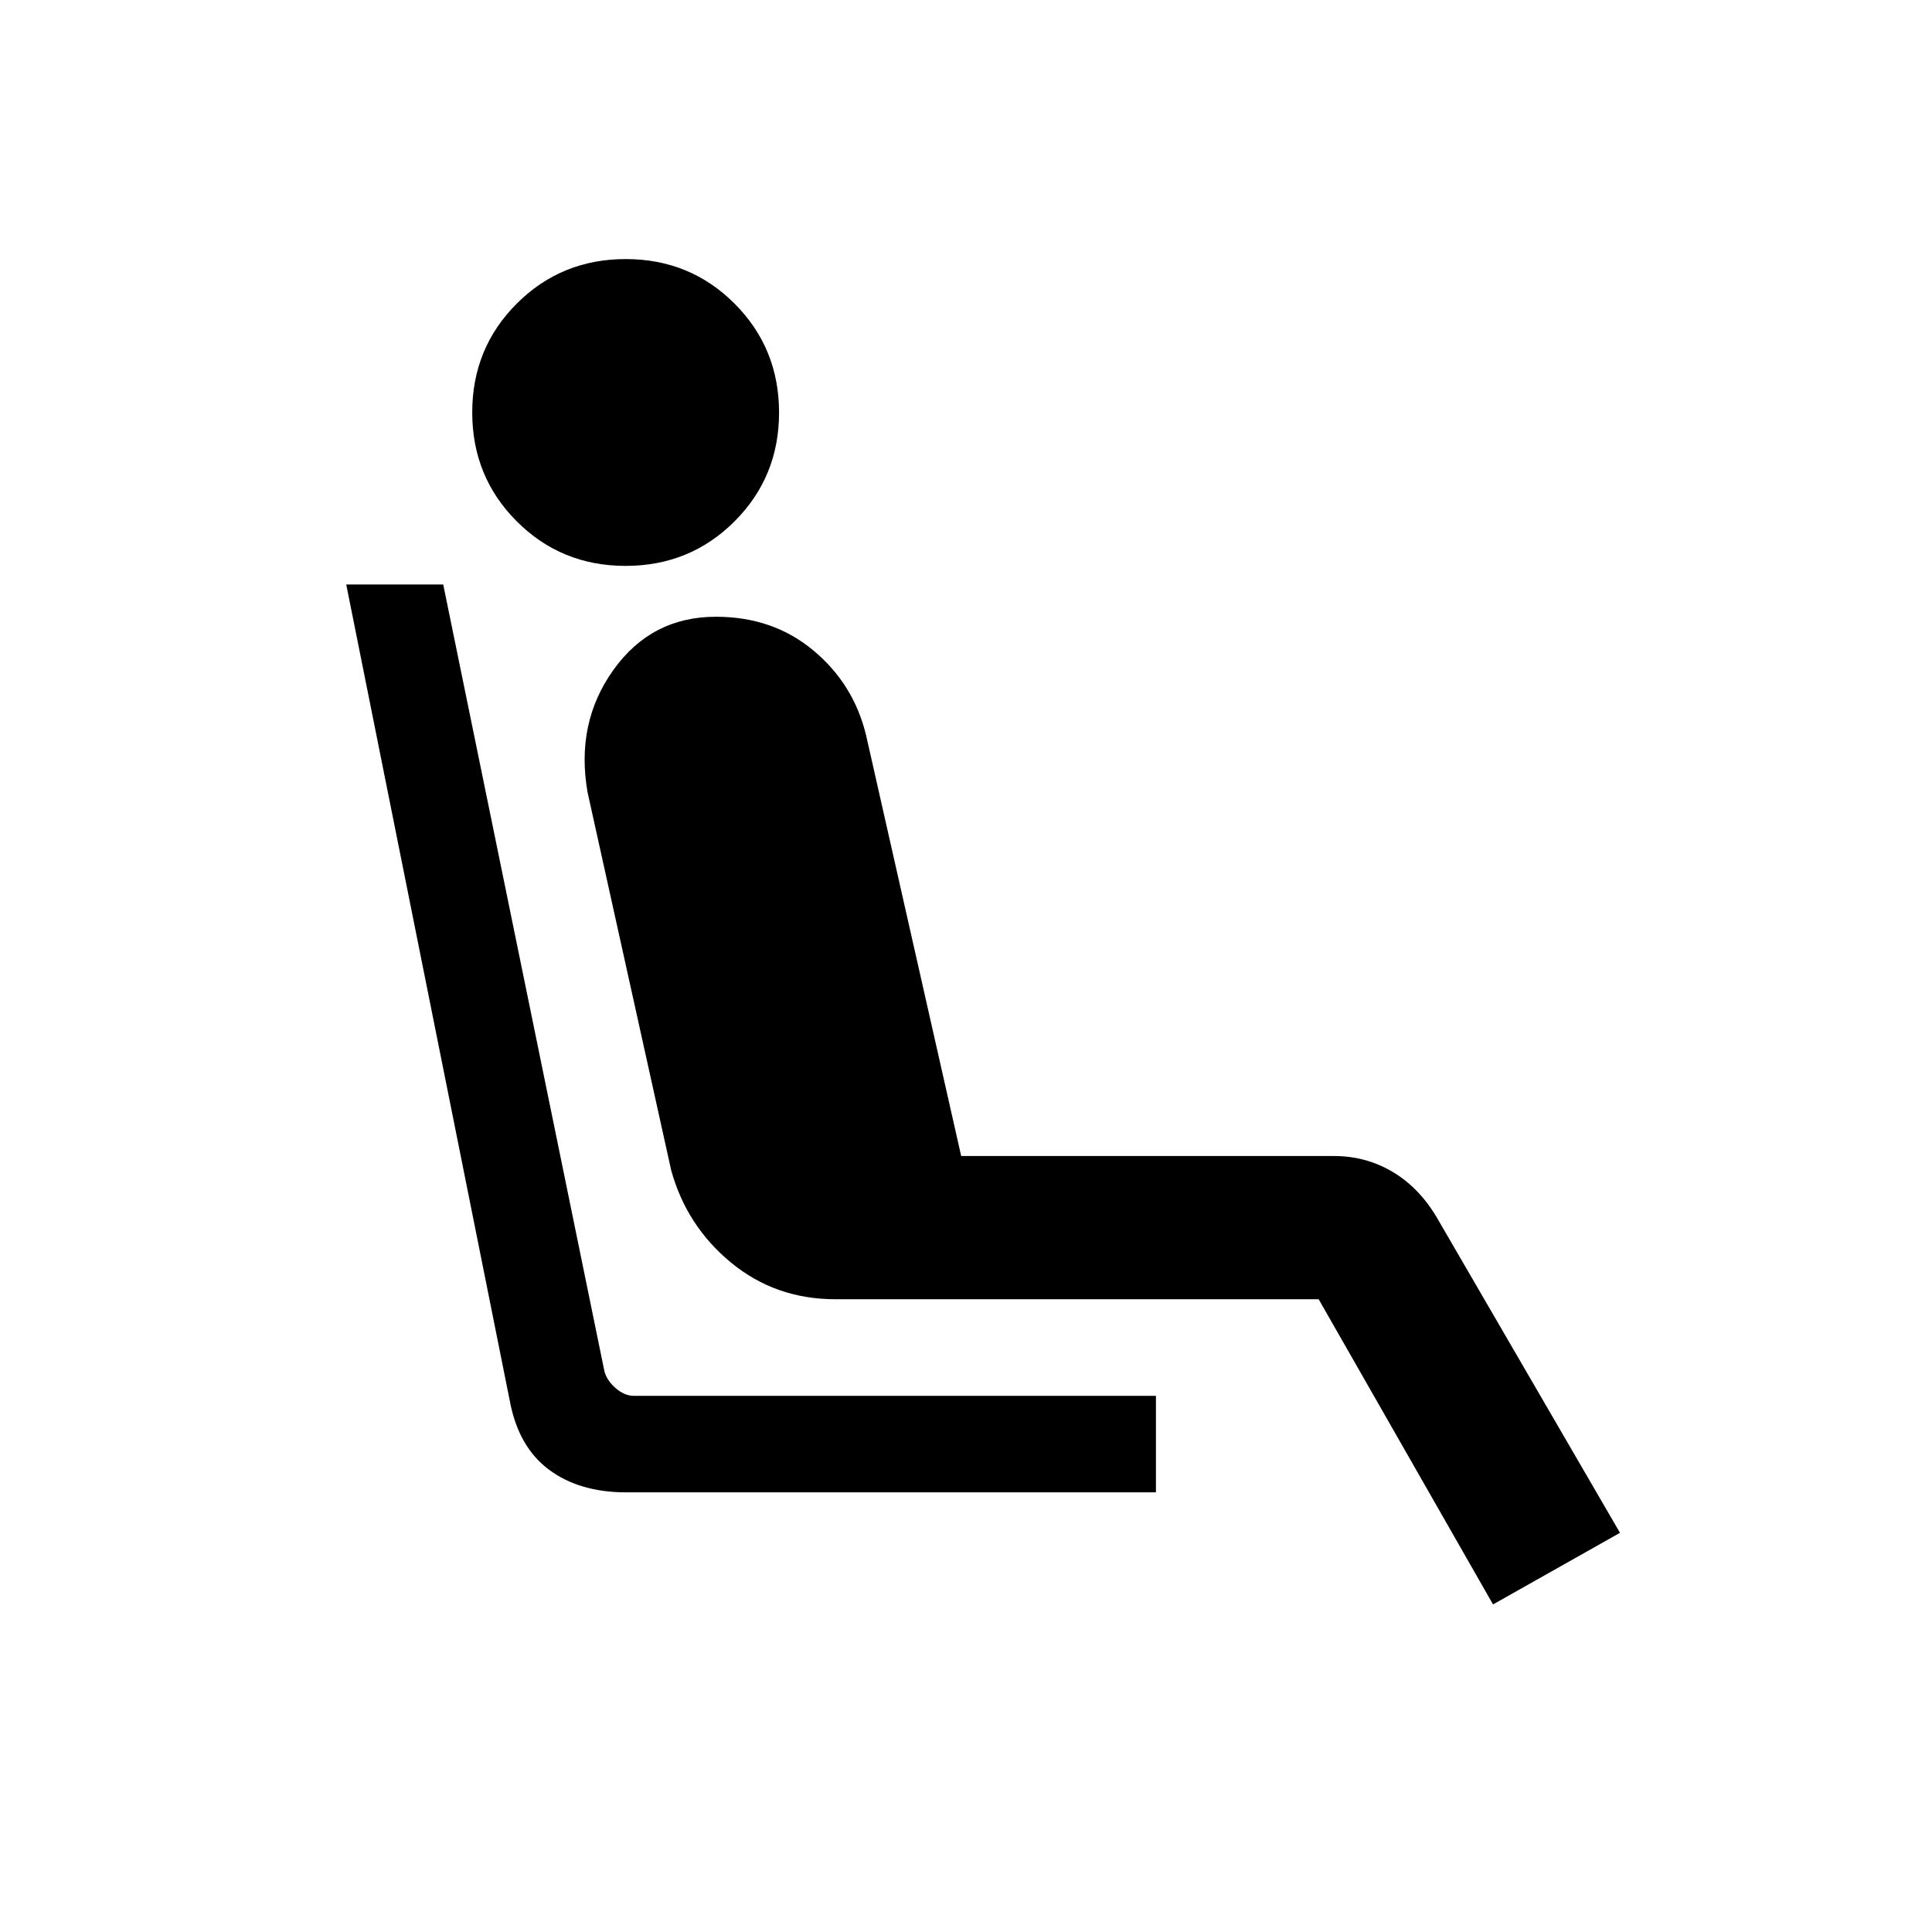 <svg xmlns="http://www.w3.org/2000/svg" height="20" viewBox="0 -960 960 960" width="20"><path d="M310.86-678.81q-31.98 0-54.09-22.14-22.12-22.14-22.12-54.11 0-31.98 22.14-54.09 22.14-22.12 54.12-22.12 31.97 0 54.09 22.14 22.11 22.14 22.11 54.12 0 31.97-22.14 54.09-22.13 22.11-54.11 22.11Zm263.52 460.35H311.2q-23.39 0-38.53-11.35-15.13-11.34-19.38-34.23l-81.25-405.54h48.19l80.08 390.85q1.15 4.61 5.57 8.46 4.43 3.85 9.04 3.85h259.46v47.96Zm167.5 55.69-86.65-151.65H415.08q-29.77 0-51.87-18.23-22.09-18.23-29.71-45.89l-41.54-187.77q-6.04-34.42 12.85-60.82 18.89-26.41 50.93-26.41 28.26 0 48.3 16.64 20.04 16.63 26.27 42.05l47.3 209.27h185.24q15.8 0 29.03 7.81T713.96-355l91 156.65-63.08 35.58Z"/></svg>
